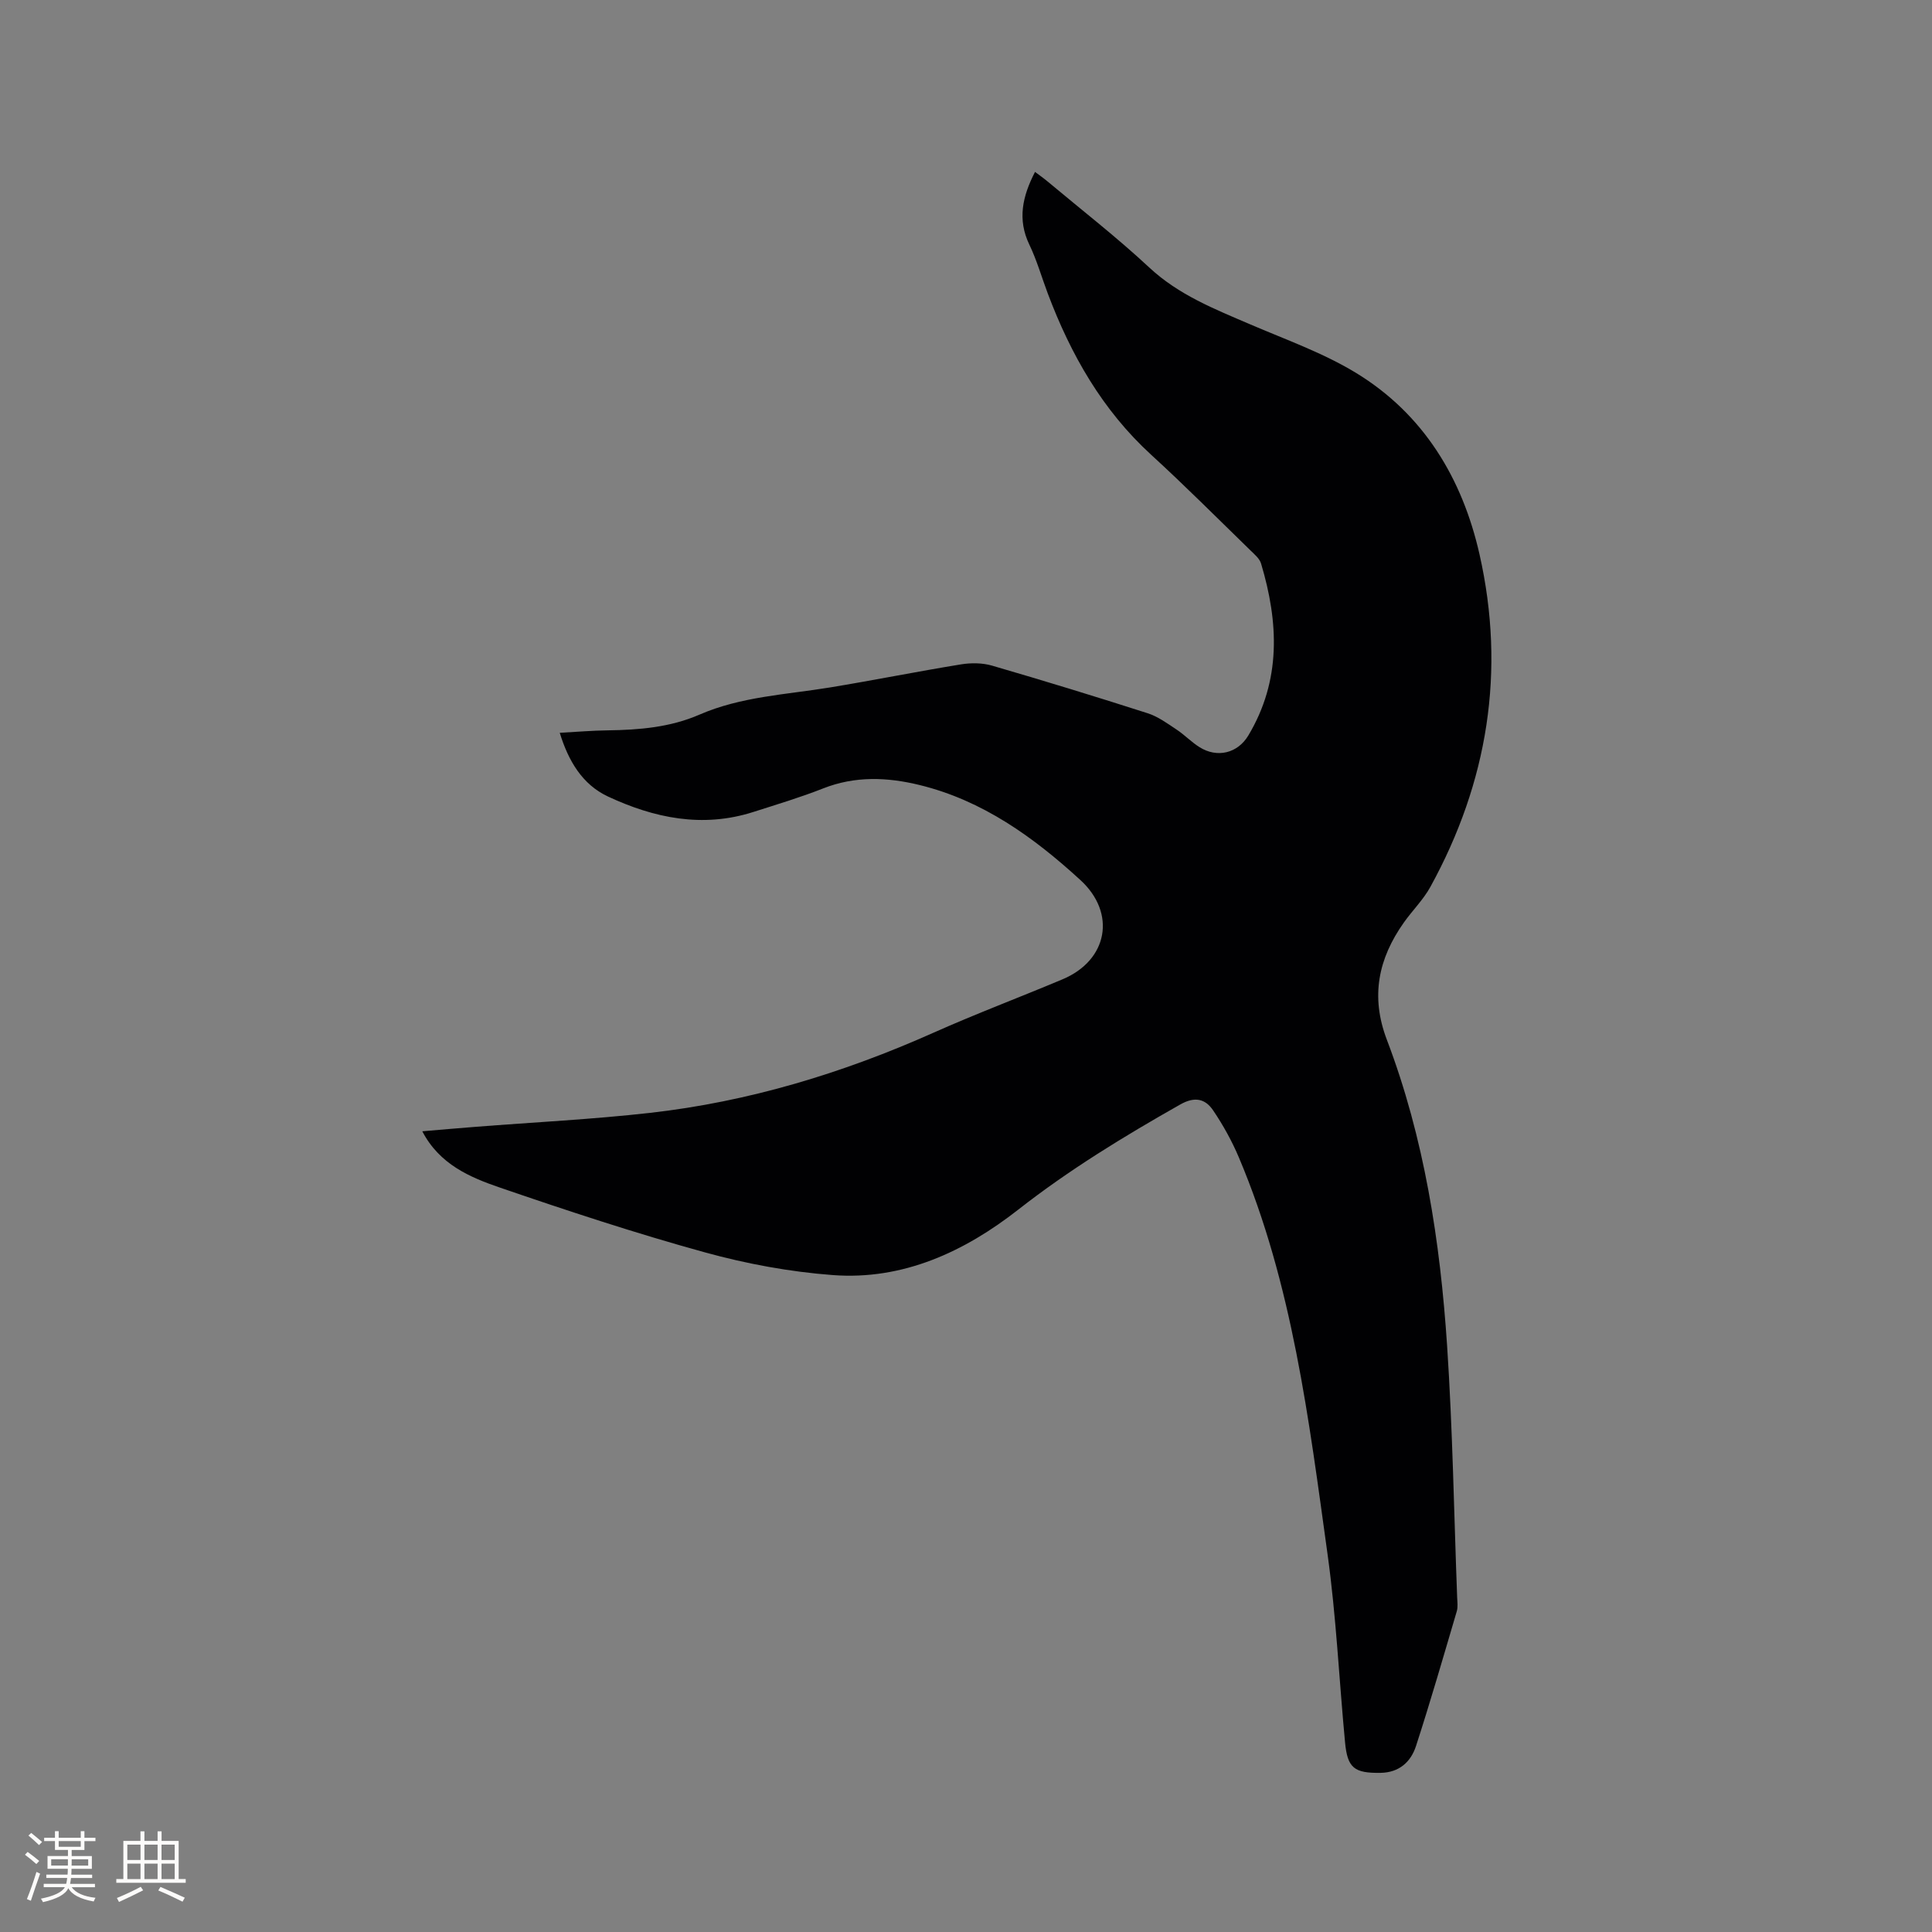 <svg enable-background="new 0 0 400 400" viewBox="0 0 400 400" xmlns="http://www.w3.org/2000/svg"><rect x="0" y="0" width="400" height="400" fill="#808080" stroke="none"/><path d="m115.89 151.72c3.46-.19 6.71-.47 9.97-.51 6.5-.09 12.9-.62 18.95-3.25 8.6-3.74 17.89-4.14 26.96-5.62 9.08-1.49 18.11-3.31 27.2-4.79 2.09-.34 4.44-.32 6.45.27 10.77 3.13 21.5 6.42 32.19 9.85 2.13.68 4.06 2.1 5.96 3.36 1.67 1.1 3.09 2.61 4.79 3.67 3.66 2.29 7.88 1.26 10.09-2.42 6.83-11.41 6.29-23.42 2.64-35.6-.3-1.02-1.32-1.87-2.14-2.67-6.84-6.65-13.58-13.42-20.62-19.86-10.12-9.26-16.64-20.74-21.4-33.39-1.27-3.37-2.26-6.87-3.81-10.1-2.52-5.24-1.43-10.02 1.17-15.07.91.69 1.76 1.28 2.55 1.94 7.07 5.92 14.38 11.59 21.12 17.87 6.09 5.67 13.49 8.58 20.87 11.75s15.07 5.89 21.88 10.03c14.05 8.55 22.06 21.9 25.61 37.6 5.45 24.12 1.73 47.17-10.17 68.83-1.46 2.66-3.72 4.88-5.49 7.38-5.3 7.48-6.94 15.31-3.53 24.27 7.76 20.39 11.04 41.77 12.48 63.39 1.15 17.34 1.42 34.73 2.08 52.1.04.95.18 1.97-.08 2.85-2.75 9.32-5.44 18.65-8.44 27.89-1.07 3.29-3.48 5.5-7.34 5.56-5.42.08-6.85-.98-7.35-6.29-1.23-12.98-1.83-26.04-3.62-38.94-3.87-27.89-7.26-55.94-18.38-82.22-1.43-3.38-3.25-6.65-5.3-9.69-1.64-2.44-3.82-2.94-6.82-1.24-11.62 6.58-22.95 13.48-33.53 21.76-11.11 8.7-23.85 14.66-38.42 13.56-8.91-.67-17.88-2.33-26.5-4.71-14.27-3.93-28.36-8.58-42.37-13.39-6.25-2.14-12.54-4.81-16.11-11.67 3.77-.32 7.39-.64 11.01-.92 12.04-.95 24.13-1.54 36.12-2.89 20.46-2.31 39.96-8.23 58.76-16.62 8.79-3.92 17.81-7.31 26.68-11.04 9.37-3.94 11.18-13.69 3.68-20.55-9.69-8.88-20.25-16.48-33.29-19.67-6.67-1.63-13.35-1.91-19.98.71-4.72 1.86-9.6 3.32-14.44 4.87-10.52 3.37-20.57 1.26-30.16-3.23-5.24-2.48-8.12-7.3-9.92-13.16z" fill="#010103"/><g fill="#fcfbfa"><path d="m5.17 384 .55-.58c.85.61 1.65 1.24 2.4 1.87l-.59.64c-.83-.73-1.62-1.38-2.36-1.93m1.22 9.53-.82-.34c.71-1.76 1.37-3.64 1.98-5.63.24.13.5.25.76.36-.6 1.67-1.24 3.54-1.92 5.61m-.5-13.5.57-.54c.56.44 1.31 1.06 2.26 1.87l-.64.64c-.68-.66-1.41-1.32-2.19-1.97m3.25.46h2.24v-1.36h.77v1.36h4.57v-1.36h.76v1.36h2.28v.69h-2.28v1.84h-2.64v1.26h4.18v2.64h-4.21c0 .45-.02.86-.05 1.21h4.32v.69h-4.38c-.04.34-.1.75-.19 1.22h5.15v.69h-4.82c.87 1.19 2.51 1.92 4.93 2.19-.17.31-.3.57-.37.76-2.77-.49-4.52-1.41-5.26-2.76-.56 1.26-2.3 2.23-5.24 2.9-.12-.24-.26-.48-.43-.72 2.73-.55 4.38-1.34 4.96-2.38h-4.38v-.69h4.65c.1-.38.17-.79.21-1.22h-4.32v-.69h4.4c.03-.34.05-.75.05-1.21h-4.2v-2.64h4.23v-1.26h-2.69v-1.84h-2.24zm1.46 4.46v1.29h3.45c.01-.4.02-.57.01-.53v-.32-.45h-3.46zm1.55-2.59h4.57v-1.19h-4.57zm6.11 2.59h-3.42v.77c-.01.19-.01.37-.02.53h3.44z"/><path d="m32.63 379.16h.82v1.98h3.54v7.89h1.46v.78h-14.37v-.78h1.46v-7.89h3.54v-1.98h.82v1.98h2.73zm-3.49 11.48.5.73c-1.61.82-3.28 1.63-5 2.41-.13-.27-.28-.55-.44-.82 1.75-.72 3.4-1.49 4.94-2.32m-2.78-5.55h2.73v-3.18h-2.73zm0 3.95h2.73v-3.2h-2.73zm3.54-3.95h2.73v-3.18h-2.73zm0 3.95h2.73v-3.2h-2.73zm7.89 4.68c-1.84-.92-3.51-1.7-5.02-2.32l.45-.73c1.89.8 3.57 1.55 5.04 2.23zm-1.62-11.81h-2.73v3.18h2.73zm-2.73 7.13h2.73v-3.2h-2.73z"/></g></svg>